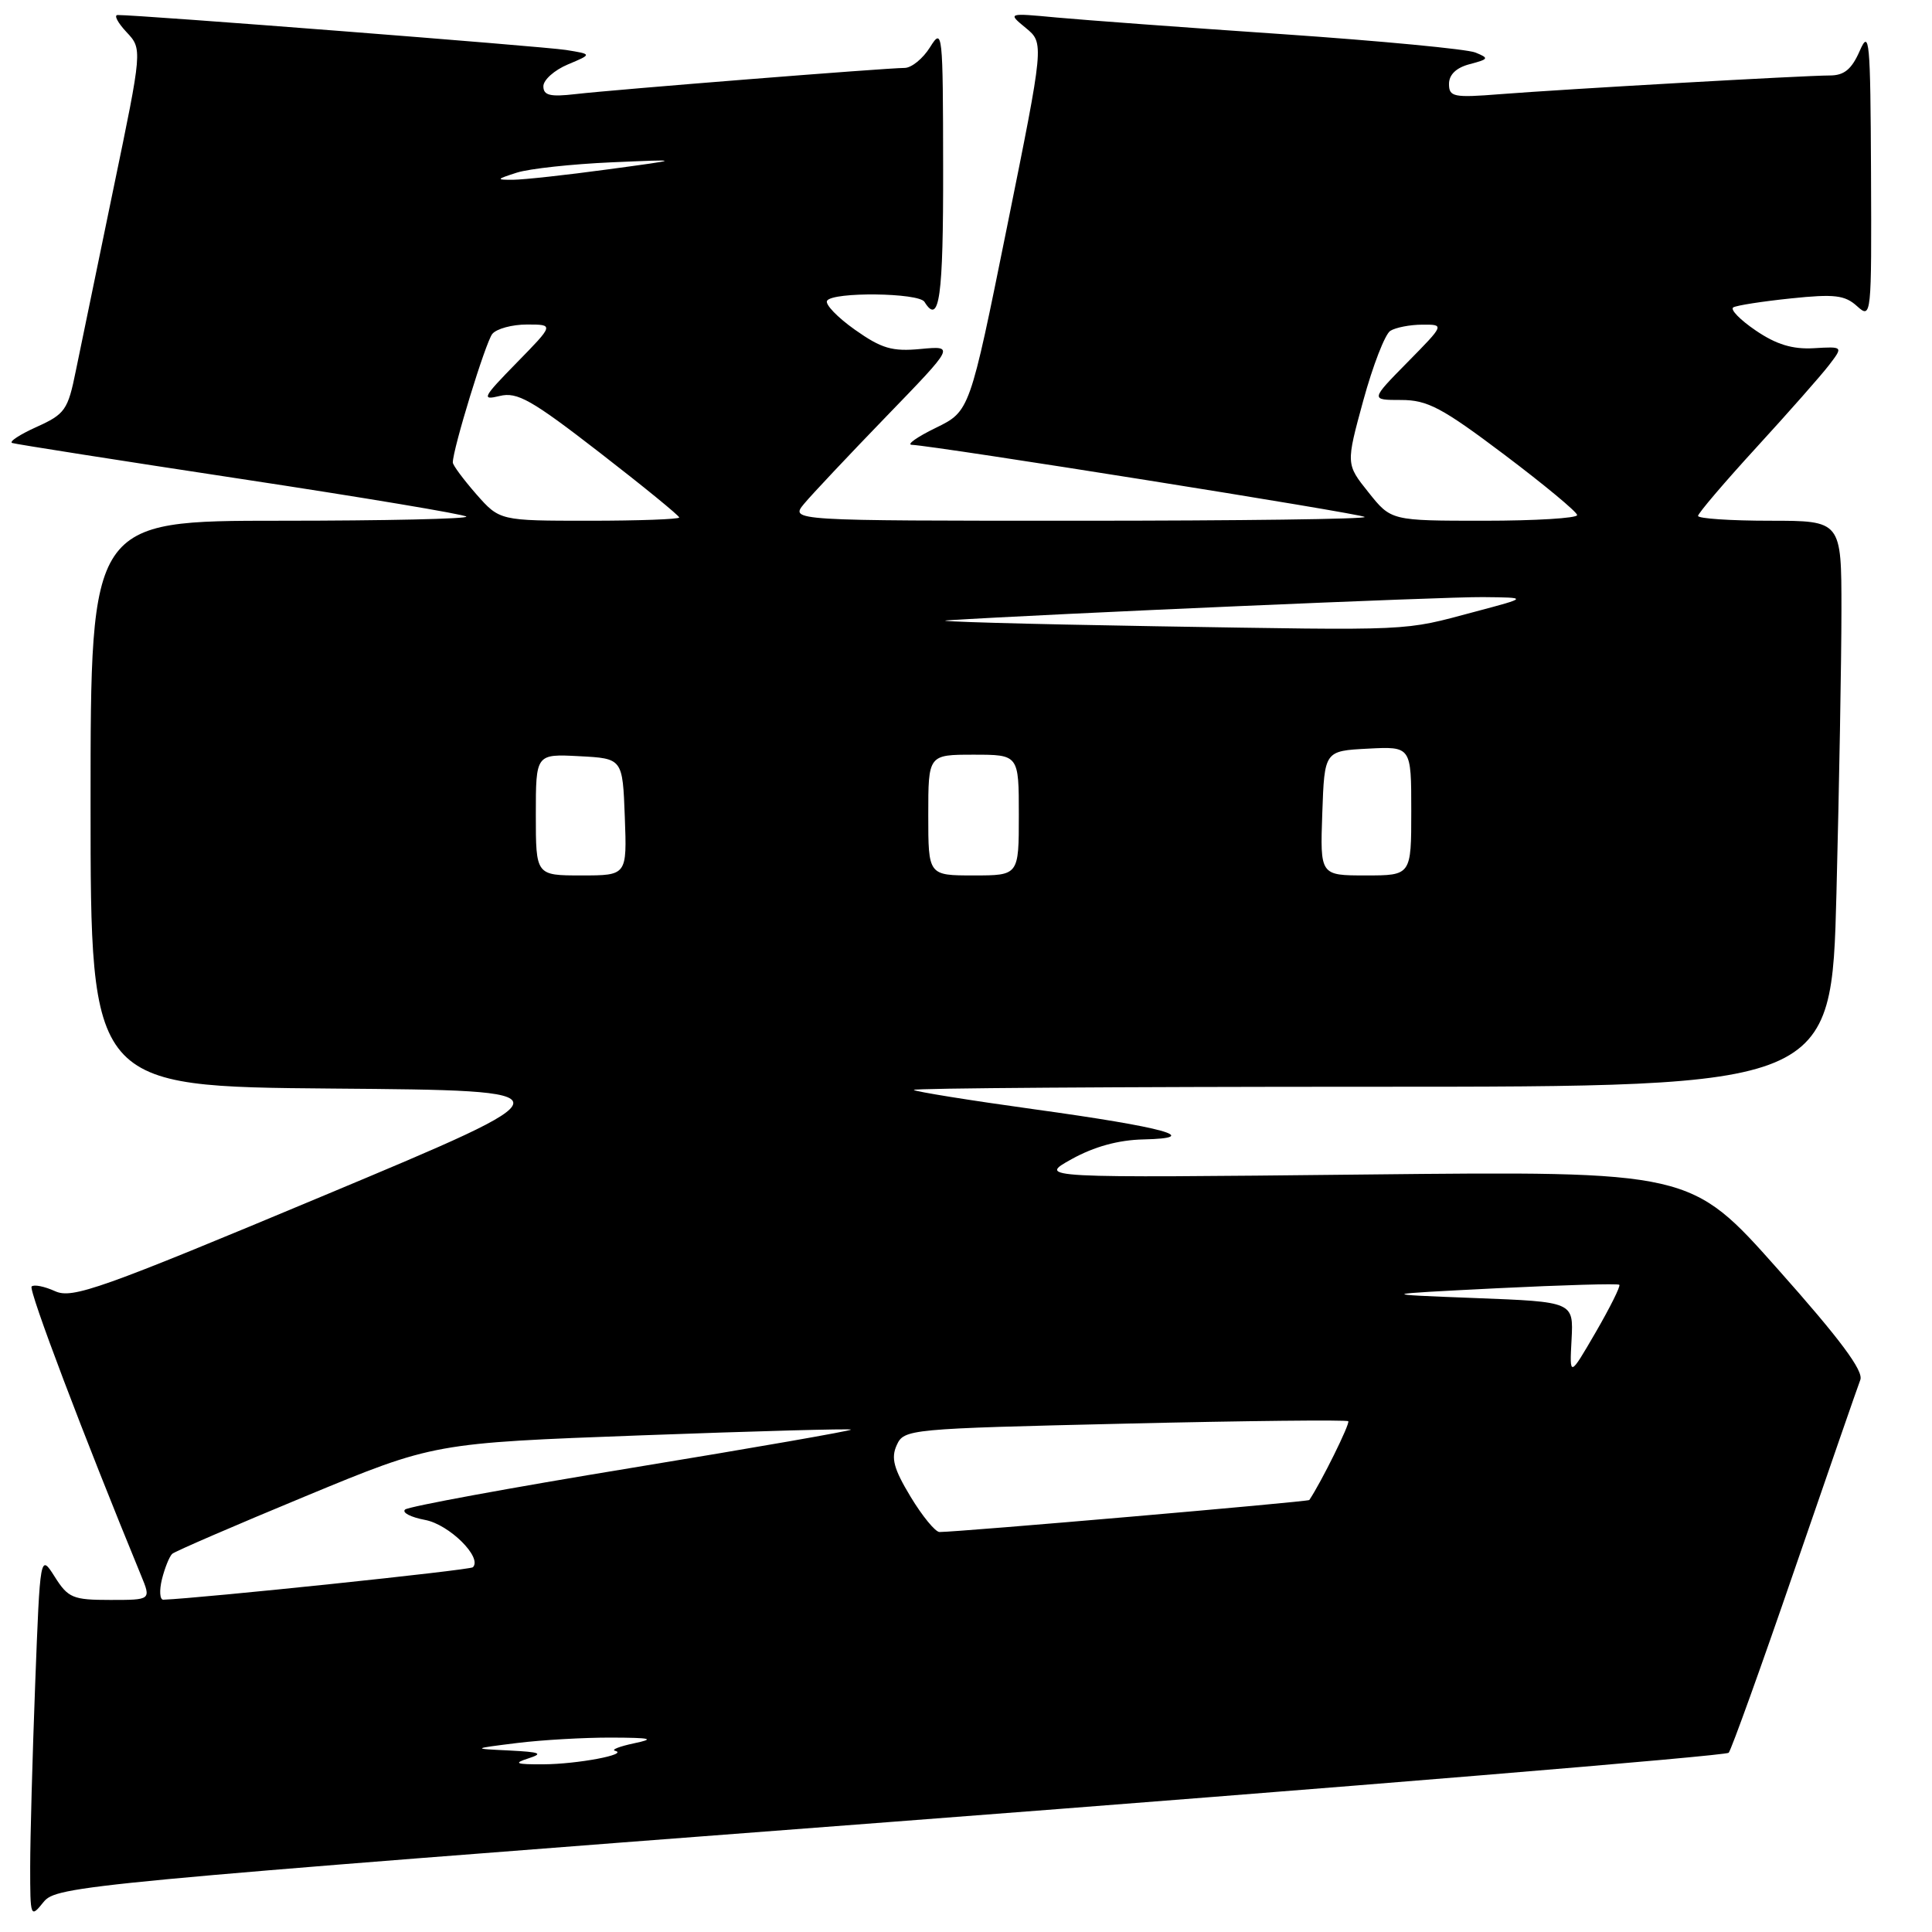 <?xml version="1.0" encoding="UTF-8" standalone="no"?>
<!DOCTYPE svg PUBLIC "-//W3C//DTD SVG 1.1//EN" "http://www.w3.org/Graphics/SVG/1.1/DTD/svg11.dtd" >
<svg xmlns="http://www.w3.org/2000/svg" xmlns:xlink="http://www.w3.org/1999/xlink" version="1.1" viewBox="0 0 256 256">
 <g >
 <path fill="currentColor"
d=" M 117.98 241.42 C 178.72 236.78 228.70 232.65 229.06 232.25 C 229.41 231.84 233.34 220.93 237.78 208.00 C 242.23 195.07 246.15 183.75 246.50 182.84 C 246.96 181.66 243.83 177.45 235.58 168.18 C 224.02 155.17 224.02 155.17 180.76 155.63 C 137.50 156.09 137.50 156.09 142.00 153.59 C 144.97 151.94 148.20 151.05 151.50 150.98 C 159.51 150.80 154.39 149.38 137.00 146.98 C 128.47 145.80 121.31 144.65 121.08 144.42 C 120.85 144.19 148.12 144.00 181.67 144.00 C 242.68 144.00 242.68 144.00 243.34 118.34 C 243.70 104.22 244.00 87.35 244.00 80.84 C 244.00 69.00 244.00 69.00 234.50 69.00 C 229.28 69.00 225.00 68.71 225.00 68.36 C 225.00 68.02 228.49 63.92 232.75 59.27 C 237.01 54.62 241.34 49.71 242.37 48.36 C 244.24 45.91 244.24 45.91 240.33 46.14 C 237.52 46.30 235.37 45.65 232.64 43.79 C 230.55 42.37 229.22 40.99 229.67 40.73 C 230.13 40.46 233.57 39.93 237.32 39.54 C 243.07 38.94 244.45 39.10 246.07 40.57 C 247.97 42.28 248.00 42.00 247.92 22.90 C 247.84 5.24 247.71 3.79 246.42 6.75 C 245.35 9.19 244.36 10.00 242.46 10.00 C 239.16 10.00 207.46 11.80 198.75 12.48 C 192.60 12.97 192.00 12.84 192.00 11.12 C 192.00 9.89 192.97 8.96 194.75 8.50 C 197.28 7.83 197.34 7.71 195.50 6.96 C 194.40 6.51 182.93 5.42 170.00 4.53 C 157.07 3.65 143.57 2.65 140.00 2.32 C 133.50 1.71 133.50 1.71 135.93 3.71 C 138.36 5.71 138.36 5.71 133.43 30.10 C 128.50 54.49 128.50 54.49 124.00 56.69 C 121.53 57.89 120.09 58.91 120.81 58.94 C 124.07 59.09 180.39 68.06 180.83 68.50 C 181.11 68.78 164.09 69.00 143.01 69.00 C 104.69 69.00 104.69 69.00 106.55 66.75 C 107.58 65.51 112.49 60.30 117.46 55.16 C 126.50 45.82 126.50 45.82 122.00 46.24 C 118.22 46.60 116.82 46.19 113.28 43.69 C 110.96 42.05 109.30 40.32 109.59 39.85 C 110.33 38.65 121.75 38.78 122.50 40.00 C 124.47 43.19 125.00 39.41 124.97 22.25 C 124.95 4.17 124.89 3.60 123.24 6.25 C 122.30 7.76 120.78 9.00 119.86 9.00 C 117.52 9.00 81.41 11.87 76.25 12.47 C 72.89 12.86 72.00 12.64 72.00 11.43 C 72.00 10.59 73.46 9.29 75.24 8.54 C 78.48 7.18 78.48 7.18 74.99 6.62 C 72.04 6.15 18.31 1.96 15.58 1.99 C 15.07 2.00 15.60 3.01 16.76 4.25 C 18.87 6.50 18.87 6.50 15.03 25.00 C 12.92 35.17 10.68 46.03 10.05 49.12 C 9.00 54.33 8.62 54.87 4.83 56.58 C 2.59 57.59 1.14 58.55 1.62 58.70 C 2.11 58.86 15.72 61.00 31.87 63.45 C 48.03 65.90 61.49 68.15 61.79 68.45 C 62.09 68.75 51.01 69.00 37.17 69.00 C 12.00 69.00 12.00 69.00 12.00 106.49 C 12.00 143.97 12.00 143.97 44.08 144.24 C 76.17 144.50 76.17 144.50 43.01 158.38 C 13.26 170.83 9.59 172.13 7.30 171.09 C 5.89 170.45 4.49 170.17 4.19 170.47 C 3.75 170.92 11.11 190.33 18.69 208.75 C 20.03 212.00 20.03 212.00 14.61 212.00 C 9.66 212.00 9.03 211.74 7.26 208.94 C 5.32 205.88 5.32 205.88 4.66 223.19 C 4.30 232.71 4.00 243.59 4.00 247.36 C 4.00 254.09 4.04 254.18 5.77 252.03 C 7.50 249.90 10.58 249.61 117.98 241.42 Z  M 70.00 233.00 C 72.05 232.34 71.61 232.16 67.50 231.95 C 62.50 231.71 62.50 231.71 68.50 230.96 C 71.80 230.55 77.42 230.23 81.00 230.24 C 86.32 230.26 86.87 230.40 84.00 231.00 C 82.08 231.41 80.95 231.85 81.50 231.99 C 83.39 232.46 76.49 233.76 72.00 233.78 C 68.35 233.80 67.97 233.65 70.00 233.00 Z  M 21.46 209.25 C 21.84 207.74 22.45 206.23 22.82 205.89 C 23.19 205.56 31.15 202.12 40.50 198.25 C 57.50 191.21 57.50 191.21 85.00 190.19 C 100.12 189.63 112.62 189.29 112.76 189.43 C 112.90 189.57 99.85 191.85 83.76 194.49 C 67.67 197.13 54.13 199.62 53.68 200.02 C 53.22 200.42 54.42 201.04 56.33 201.40 C 59.53 202.00 63.95 206.38 62.66 207.67 C 62.29 208.05 26.82 211.76 21.64 211.97 C 21.17 211.98 21.09 210.76 21.46 209.25 Z  M 120.66 198.33 C 118.42 194.62 118.04 193.20 118.82 191.49 C 119.79 189.36 120.37 189.31 149.05 188.64 C 165.12 188.26 178.45 188.12 178.65 188.32 C 178.93 188.60 175.07 196.41 173.49 198.76 C 173.33 198.99 127.04 203.00 124.49 203.00 C 123.94 203.00 122.21 200.90 120.66 198.33 Z  M 208.24 177.50 C 208.50 172.50 208.50 172.50 195.50 172.00 C 182.50 171.50 182.50 171.50 198.37 170.70 C 207.10 170.27 214.39 170.06 214.57 170.24 C 214.75 170.42 213.34 173.25 211.44 176.53 C 207.97 182.50 207.97 182.50 208.24 177.50 Z  M 71.00 107.95 C 71.00 99.90 71.00 99.90 76.75 100.20 C 82.50 100.50 82.50 100.50 82.79 108.25 C 83.08 116.00 83.08 116.00 77.04 116.00 C 71.00 116.00 71.00 116.00 71.00 107.95 Z  M 123.00 108.00 C 123.00 100.00 123.00 100.00 129.00 100.00 C 135.00 100.00 135.00 100.00 135.00 108.00 C 135.00 116.00 135.00 116.00 129.00 116.00 C 123.00 116.00 123.00 116.00 123.00 108.00 Z  M 175.21 107.75 C 175.50 99.50 175.50 99.50 181.25 99.20 C 187.00 98.90 187.00 98.90 187.00 107.45 C 187.00 116.00 187.00 116.00 180.96 116.00 C 174.92 116.00 174.92 116.00 175.21 107.75 Z  M 153.00 82.98 C 135.68 82.69 123.30 82.34 125.50 82.20 C 138.82 81.35 191.49 79.06 196.50 79.12 C 202.50 79.18 202.50 79.18 195.50 81.04 C 185.72 83.65 187.77 83.55 153.00 82.98 Z  M 63.10 65.47 C 61.40 63.52 60.00 61.64 60.00 61.28 C 60.00 59.50 64.35 45.34 65.23 44.25 C 65.79 43.56 67.86 43.00 69.83 43.00 C 73.42 43.00 73.42 43.00 68.46 48.07 C 63.96 52.67 63.75 53.07 66.21 52.47 C 68.53 51.90 70.41 52.96 79.46 59.97 C 85.26 64.46 90.00 68.33 90.00 68.57 C 90.00 68.80 84.65 69.00 78.10 69.00 C 66.21 69.00 66.21 69.00 63.10 65.47 Z  M 181.34 65.25 C 178.34 61.50 178.34 61.50 180.64 53.08 C 181.91 48.44 183.52 44.29 184.22 43.84 C 184.92 43.40 186.83 43.02 188.46 43.02 C 191.42 43.00 191.42 43.00 186.50 48.00 C 181.58 53.00 181.58 53.00 185.65 53.00 C 189.15 53.00 191.06 54.01 199.34 60.25 C 204.63 64.24 208.97 67.84 208.98 68.25 C 208.99 68.66 203.45 69.00 196.67 69.00 C 184.33 69.00 184.33 69.00 181.34 65.25 Z  M 68.50 22.87 C 70.15 22.35 75.78 21.74 81.00 21.51 C 90.50 21.10 90.50 21.10 80.50 22.45 C 75.00 23.20 69.38 23.81 68.00 23.82 C 65.69 23.83 65.73 23.76 68.50 22.87 Z "/>
</g>
</svg>